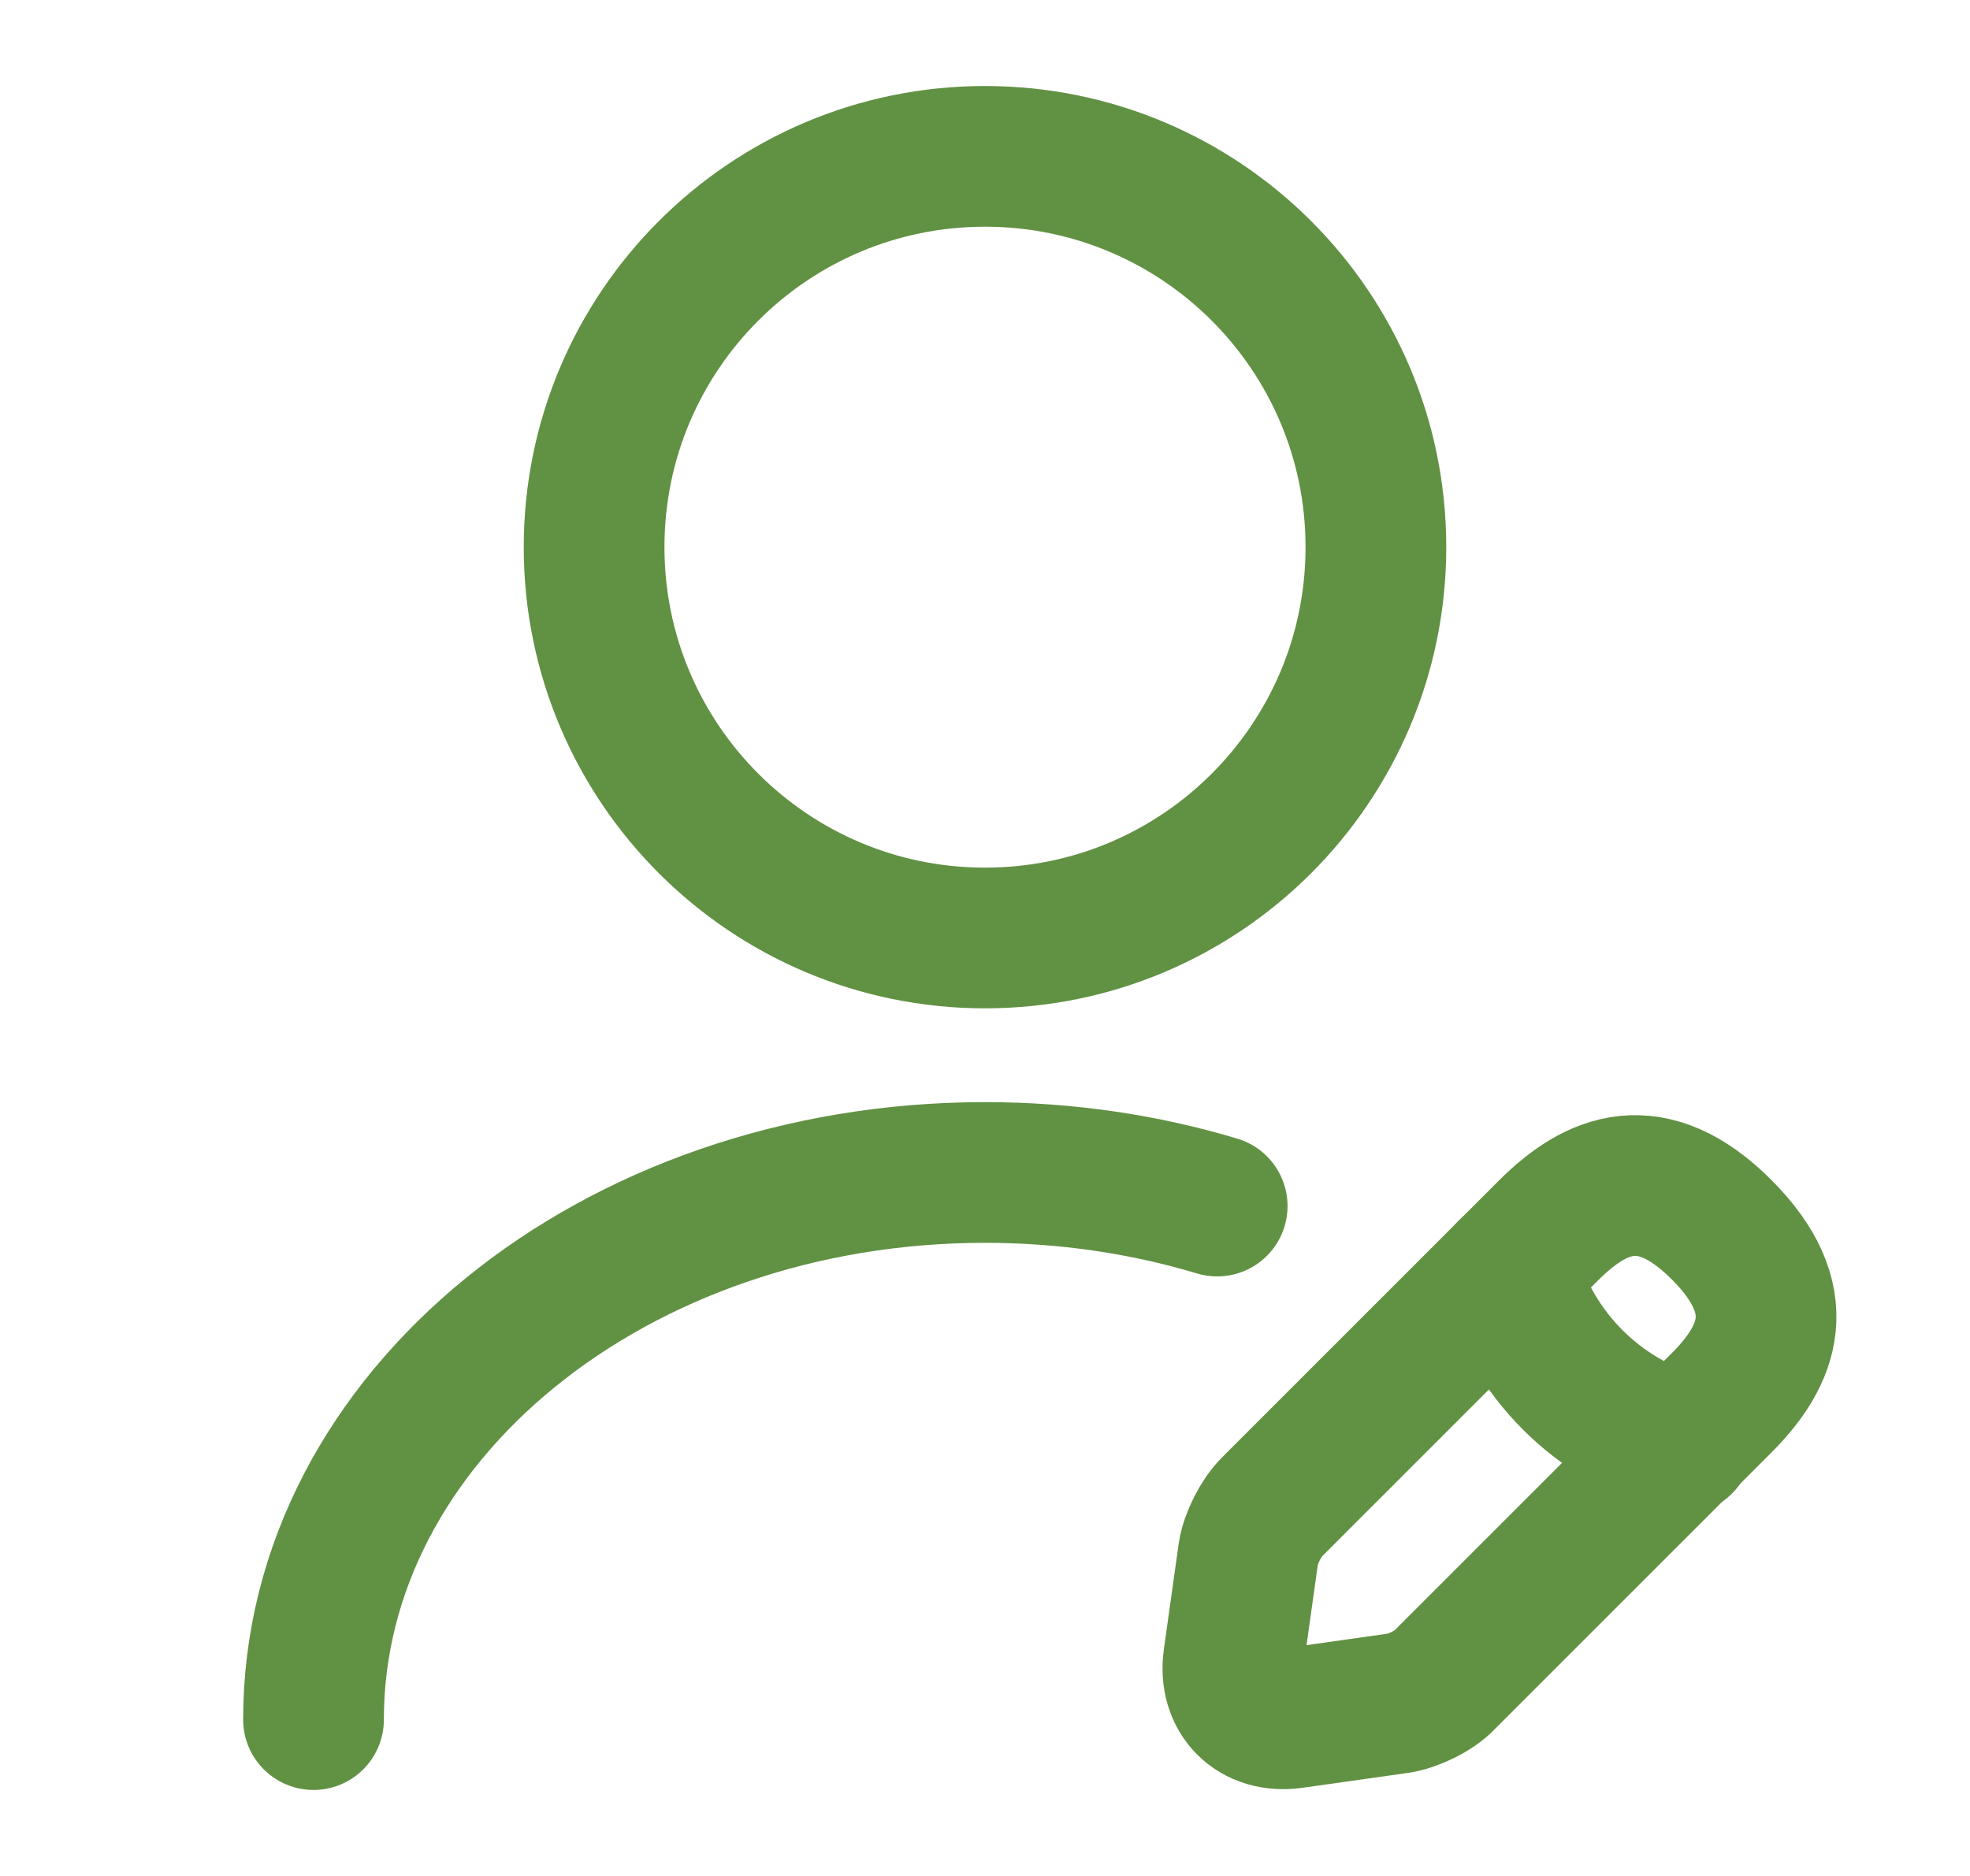 <svg width="21" height="20" viewBox="0 0 21 20" fill="none" xmlns="http://www.w3.org/2000/svg">
<path d="M10.5 10C12.801 10 14.667 8.134 14.667 5.833C14.667 3.532 12.801 1.667 10.5 1.667C8.199 1.667 6.333 3.532 6.333 5.833C6.333 8.134 8.199 10 10.5 10Z" stroke="#619143" stroke-width="1.5" stroke-linecap="round" stroke-linejoin="round"/>
<path d="M16.508 13.117L13.558 16.067C13.442 16.183 13.333 16.4 13.308 16.558L13.15 17.683C13.092 18.092 13.375 18.375 13.783 18.317L14.908 18.158C15.067 18.133 15.292 18.025 15.4 17.908L18.35 14.958C18.858 14.45 19.1 13.858 18.35 13.108C17.608 12.367 17.017 12.608 16.508 13.117Z" stroke="#619143" stroke-width="1.5" stroke-miterlimit="10" stroke-linecap="round" stroke-linejoin="round"/>
<path d="M16.083 13.541C16.333 14.441 17.033 15.142 17.933 15.392" stroke="#619143" stroke-width="1.5" stroke-miterlimit="10" stroke-linecap="round" stroke-linejoin="round"/>
<path d="M3.342 18.333C3.342 15.108 6.55 12.5 10.5 12.5C11.367 12.5 12.2 12.625 12.975 12.858" stroke="#619143" stroke-width="1.5" stroke-linecap="round" stroke-linejoin="round"/>
</svg>
